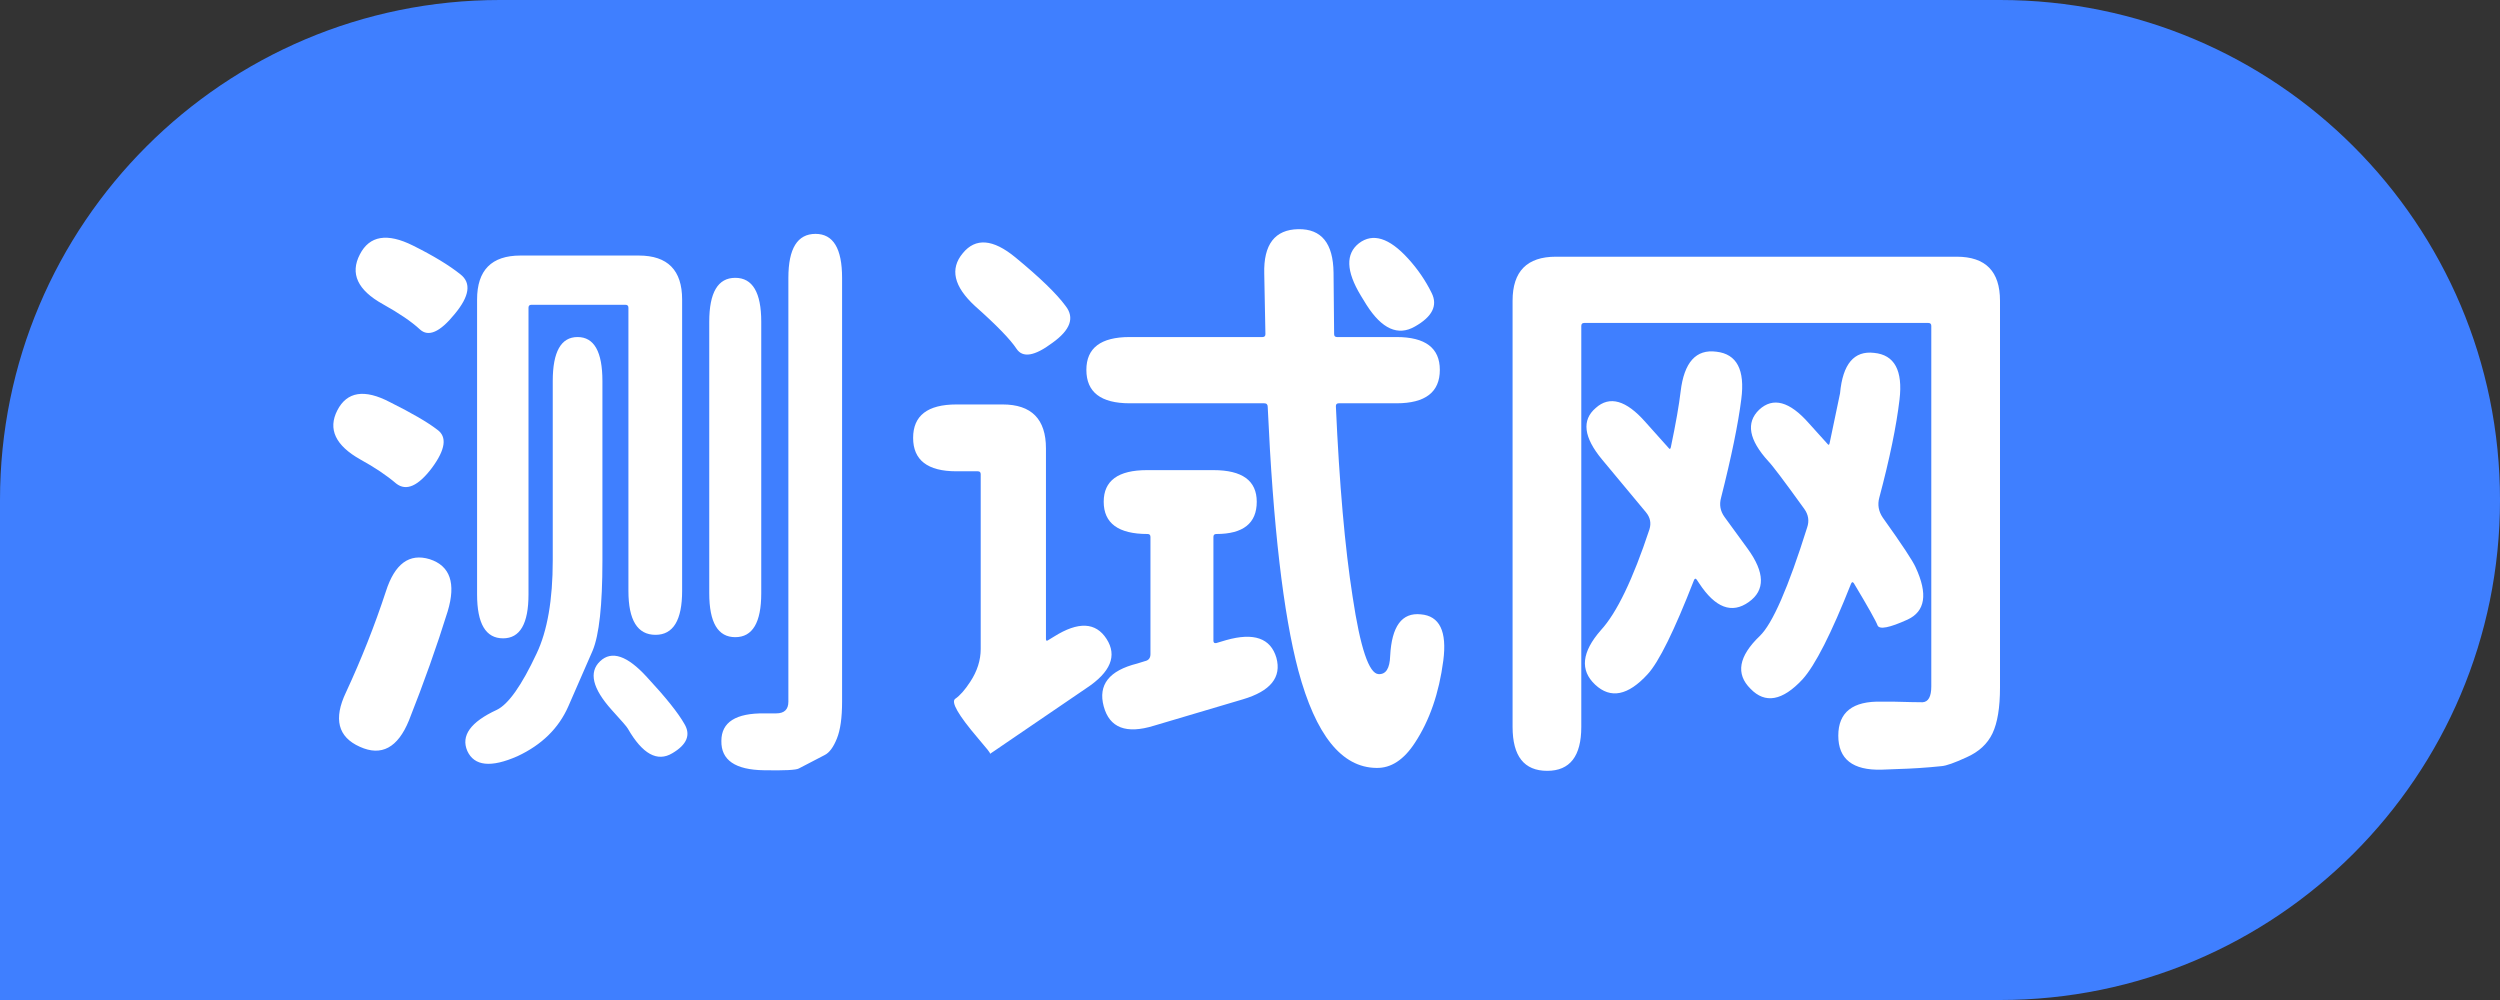 <svg width="60" height="24" viewBox="0 0 60 24" fill="none" xmlns="http://www.w3.org/2000/svg">
<rect x="0" y="0" width="60" height="24" fill="#333333" stroke="none"/>
<path d="M0 12C0 5.373 5.373 0 12 0H48C54.627 0 60 5.373 60 12V12C60 18.627 54.627 24 48 24H0V12Z" fill="#3F7FFF"/>
<path d="M12.421 18.148C11.783 18.43 11.381 18.387 11.215 18.022C11.058 17.656 11.293 17.328 11.922 17.037C12.199 16.905 12.518 16.455 12.878 15.686C13.137 15.142 13.266 14.396 13.266 13.449V9.144C13.266 8.441 13.465 8.089 13.862 8.089C14.259 8.089 14.458 8.441 14.458 9.144V13.463C14.458 14.523 14.38 15.241 14.223 15.616C14.065 15.982 13.871 16.427 13.64 16.952C13.409 17.478 13.003 17.876 12.421 18.148ZM19.171 18.444C19.106 18.481 18.829 18.495 18.339 18.486C17.646 18.477 17.304 18.242 17.313 17.782C17.313 17.332 17.66 17.112 18.353 17.121H18.63C18.824 17.121 18.921 17.027 18.921 16.84V6.668C18.921 5.964 19.138 5.613 19.573 5.613C19.998 5.613 20.21 5.964 20.21 6.668V16.84C20.21 17.224 20.169 17.52 20.085 17.726C20.002 17.933 19.905 18.064 19.794 18.12C19.683 18.176 19.476 18.284 19.171 18.444ZM9.815 17.29C9.547 17.947 9.154 18.158 8.637 17.923C8.11 17.689 7.999 17.253 8.304 16.615C8.674 15.818 8.993 15.011 9.261 14.195C9.473 13.529 9.824 13.271 10.314 13.421C10.804 13.581 10.947 13.998 10.744 14.673C10.485 15.508 10.175 16.38 9.815 17.29ZM12.074 15.32C11.658 15.32 11.45 14.969 11.45 14.265V7.188C11.45 6.485 11.797 6.133 12.49 6.133H15.331C16.024 6.133 16.371 6.485 16.371 7.188V14.181C16.371 14.884 16.158 15.236 15.733 15.236C15.299 15.236 15.082 14.884 15.082 14.181V7.385C15.082 7.339 15.059 7.315 15.012 7.315H12.753C12.707 7.315 12.684 7.339 12.684 7.385V14.265C12.684 14.969 12.481 15.32 12.074 15.32ZM17.646 15.292C17.23 15.292 17.022 14.941 17.022 14.237V7.723C17.022 7.02 17.23 6.668 17.646 6.668C18.062 6.668 18.27 7.02 18.27 7.723V14.237C18.27 14.941 18.062 15.292 17.646 15.292ZM10.369 11.226C10.037 11.667 9.75 11.794 9.51 11.606C9.279 11.409 8.993 11.217 8.651 11.029C8.05 10.692 7.865 10.298 8.096 9.848C8.327 9.397 8.748 9.332 9.358 9.651C9.884 9.913 10.263 10.134 10.494 10.312C10.734 10.481 10.693 10.786 10.369 11.226ZM10.91 7.54C10.559 7.972 10.282 8.094 10.078 7.906C9.875 7.718 9.579 7.517 9.191 7.301C8.581 6.963 8.397 6.565 8.637 6.105C8.868 5.655 9.293 5.585 9.912 5.894C10.402 6.138 10.78 6.368 11.049 6.583C11.316 6.79 11.27 7.109 10.91 7.54ZM14.68 17.037C14.218 16.521 14.126 16.132 14.403 15.869C14.68 15.607 15.054 15.733 15.525 16.249C15.978 16.737 16.278 17.112 16.426 17.375C16.583 17.637 16.486 17.872 16.135 18.078C15.775 18.294 15.419 18.097 15.068 17.487C15.05 17.45 14.92 17.299 14.68 17.037Z" fill="white"/>
<path d="M33.959 17.825C33.692 18.237 33.382 18.439 33.031 18.43C32.199 18.42 31.576 17.642 31.16 16.094C30.799 14.734 30.555 12.624 30.425 9.763C30.425 9.707 30.397 9.679 30.342 9.679H27.113C26.419 9.679 26.073 9.411 26.073 8.877C26.073 8.352 26.419 8.089 27.113 8.089H30.3C30.347 8.089 30.37 8.065 30.37 8.019L30.342 6.569C30.323 5.866 30.596 5.51 31.16 5.5C31.714 5.491 31.996 5.838 32.005 6.541L32.019 8.019C32.019 8.065 32.042 8.089 32.088 8.089H33.516C34.209 8.089 34.556 8.352 34.556 8.877C34.556 9.411 34.209 9.679 33.516 9.679H32.13C32.084 9.679 32.061 9.702 32.061 9.749C32.144 11.616 32.278 13.14 32.463 14.322C32.647 15.55 32.855 16.169 33.086 16.179C33.262 16.188 33.354 16.043 33.364 15.742C33.401 15.03 33.645 14.697 34.098 14.744C34.551 14.781 34.731 15.152 34.639 15.855C34.537 16.634 34.311 17.29 33.959 17.825ZM23.758 18.092C23.768 18.083 23.749 18.05 23.703 17.994L23.467 17.712C22.996 17.159 22.816 16.845 22.927 16.77C23.038 16.695 23.158 16.558 23.287 16.361C23.453 16.108 23.537 15.846 23.537 15.574V11.381C23.537 11.334 23.514 11.311 23.467 11.311H22.954C22.262 11.311 21.915 11.043 21.915 10.509C21.915 9.974 22.262 9.707 22.954 9.707H24.063C24.756 9.707 25.103 10.059 25.103 10.762V15.335C25.103 15.381 25.121 15.391 25.158 15.363L25.297 15.278C25.879 14.912 26.299 14.931 26.558 15.335C26.817 15.738 26.655 16.132 26.073 16.516L24.216 17.782C23.902 17.998 23.749 18.101 23.758 18.092ZM25.255 8.23C24.83 8.548 24.544 8.595 24.396 8.37C24.248 8.145 23.916 7.803 23.398 7.343C22.89 6.874 22.793 6.452 23.107 6.077C23.412 5.702 23.832 5.735 24.368 6.176C24.96 6.663 25.361 7.052 25.574 7.343C25.796 7.625 25.69 7.92 25.255 8.23ZM33.959 7.836C33.553 8.07 33.165 7.897 32.795 7.315L32.657 7.09C32.306 6.508 32.292 6.091 32.615 5.838C32.948 5.585 33.34 5.707 33.793 6.204C34.024 6.457 34.214 6.734 34.361 7.034C34.509 7.334 34.375 7.601 33.959 7.836ZM26.489 16.952C26.35 16.436 26.618 16.094 27.293 15.925L27.473 15.869C27.565 15.85 27.611 15.794 27.611 15.7V12.886C27.611 12.839 27.588 12.816 27.542 12.816C26.84 12.816 26.489 12.558 26.489 12.042C26.489 11.536 26.835 11.283 27.528 11.283H29.122C29.815 11.283 30.162 11.536 30.162 12.042C30.162 12.558 29.838 12.816 29.192 12.816C29.145 12.816 29.122 12.839 29.122 12.886V15.377C29.122 15.424 29.145 15.442 29.192 15.433L29.427 15.363C30.093 15.175 30.494 15.316 30.633 15.785C30.762 16.254 30.494 16.587 29.829 16.784L27.695 17.417C27.029 17.623 26.627 17.468 26.489 16.952Z" fill="white"/>
<path d="M37.133 18.5C36.579 18.5 36.302 18.148 36.302 17.445V7.217C36.302 6.513 36.648 6.161 37.341 6.161H46.961C47.654 6.161 48 6.513 48 7.217V16.502C48 16.98 47.94 17.346 47.82 17.6C47.7 17.853 47.492 18.045 47.196 18.176C46.91 18.308 46.711 18.378 46.6 18.387C46.24 18.425 45.879 18.448 45.519 18.458L45.159 18.472C44.466 18.491 44.119 18.219 44.119 17.656C44.119 17.093 44.466 16.821 45.159 16.84H45.45C45.782 16.849 46.013 16.854 46.143 16.854C46.281 16.845 46.351 16.718 46.351 16.474V7.822C46.351 7.775 46.328 7.751 46.281 7.751H38.021C37.974 7.751 37.951 7.775 37.951 7.822V17.445C37.951 18.148 37.679 18.5 37.133 18.5ZM43.26 16.305C42.779 16.821 42.364 16.896 42.012 16.53C41.652 16.174 41.726 15.752 42.234 15.264C42.539 14.973 42.918 14.106 43.371 12.661C43.426 12.502 43.403 12.352 43.301 12.211C42.821 11.545 42.534 11.165 42.442 11.072C41.971 10.556 41.897 10.143 42.22 9.833C42.553 9.524 42.95 9.632 43.412 10.157L43.856 10.649C43.883 10.687 43.902 10.682 43.911 10.635C44.068 9.894 44.151 9.496 44.161 9.44C44.225 8.736 44.498 8.412 44.978 8.469C45.468 8.516 45.672 8.891 45.588 9.594C45.514 10.223 45.353 11.006 45.103 11.944C45.057 12.113 45.085 12.272 45.186 12.422C45.648 13.069 45.912 13.468 45.976 13.618C46.272 14.256 46.207 14.673 45.782 14.87C45.348 15.067 45.108 15.114 45.062 15.011C45.025 14.908 44.835 14.57 44.493 13.998C44.466 13.96 44.443 13.965 44.424 14.012C43.953 15.203 43.565 15.968 43.26 16.305ZM38.284 16.432C37.914 16.085 37.961 15.649 38.422 15.123C38.801 14.711 39.19 13.904 39.587 12.704C39.633 12.553 39.605 12.418 39.504 12.296L38.45 11.029C38.007 10.495 37.956 10.082 38.298 9.791C38.63 9.491 39.028 9.604 39.49 10.129L40.044 10.748C40.072 10.786 40.09 10.781 40.1 10.734C40.22 10.162 40.298 9.716 40.335 9.397C40.418 8.694 40.705 8.375 41.195 8.441C41.684 8.497 41.883 8.877 41.791 9.58C41.717 10.171 41.555 10.959 41.306 11.944C41.259 12.113 41.287 12.267 41.389 12.408L41.943 13.168C42.359 13.74 42.368 14.167 41.971 14.448C41.564 14.739 41.167 14.589 40.779 13.998L40.723 13.914C40.696 13.876 40.672 13.881 40.654 13.928C40.183 15.137 39.813 15.888 39.545 16.179C39.074 16.695 38.654 16.779 38.284 16.432Z" fill="white"/>
</svg>
